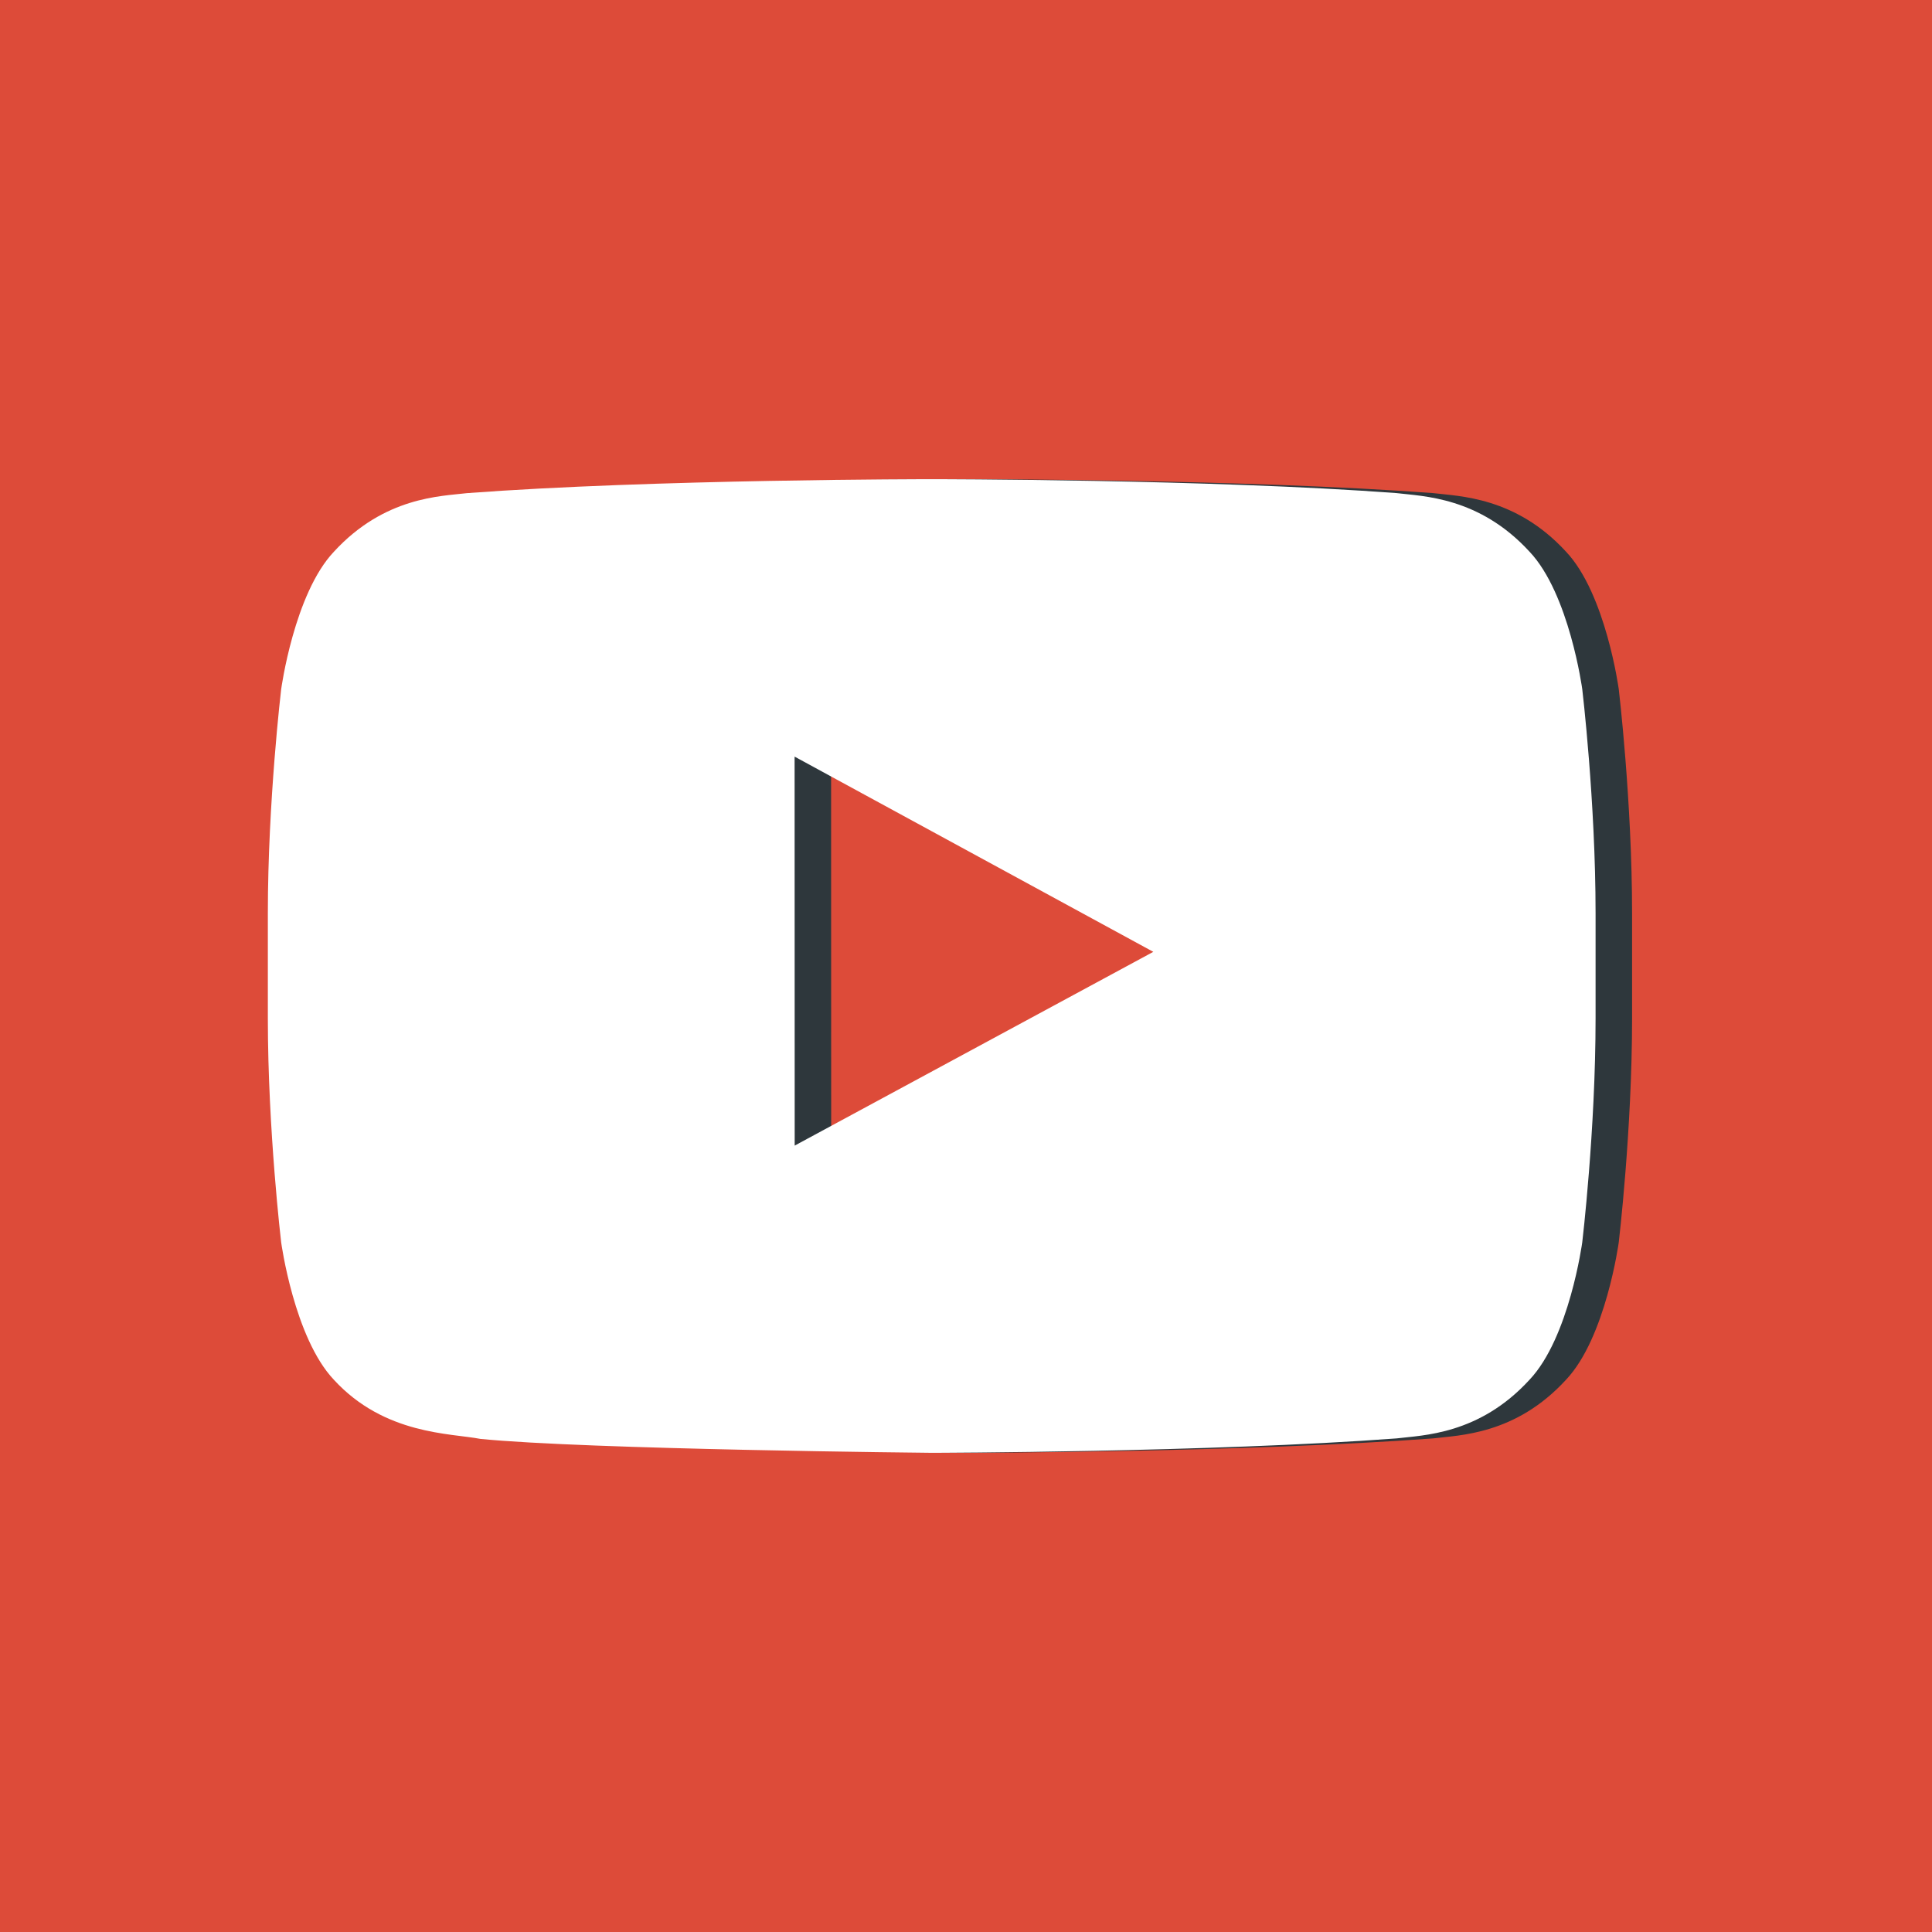 <?xml version="1.0" ?><!DOCTYPE svg  PUBLIC '-//W3C//DTD SVG 1.1//EN'  'http://www.w3.org/Graphics/SVG/1.1/DTD/svg11.dtd'><svg height="8.268in" style="shape-rendering:geometricPrecision; text-rendering:geometricPrecision; image-rendering:optimizeQuality; fill-rule:evenodd; clip-rule:evenodd" version="1.1" viewBox="0 0 826772 826772" width="8.268in" xml:space="preserve" xmlns="http://www.w3.org/2000/svg" xmlns:xlink="http://www.w3.org/1999/xlink"><defs><style type="text/css">
   <![CDATA[
    .fil0 {fill:#DD4B39}
    .fil1 {fill:#2E373C;fill-rule:nonzero}
    .fil2 {fill:white;fill-rule:nonzero}
   ]]>
  </style></defs><g id="Layer_x0020_1"><polygon class="fil0" points="0,0 826772,0 826772,826772 0,826772 "/><g id="_2016287035120"><path class="fil1" d="M692725 294920c0,0 -5549,-40852 -22559,-58826 -21608,-23562 -45831,-23713 -56893,-25075 -79564,-5966 -198788,-5966 -198788,-5966l-265 0c0,0 -119301,0 -198790,5983 -11099,1345 -35283,1496 -56930,25076 -17007,17973 -22557,58828 -22557,58828 0,0 -5703,47915 -5703,95869l0 44925c0,47975 5703,95930 5703,95930 0,0 5550,40812 22557,58788 21647,23597 50055,22839 62670,25302 45455,4546 193164,5965 193164,5965 0,0 119375,-225 198939,-6174 11062,-1382 35283,-1496 56893,-25113 17010,-17973 22556,-58788 22556,-58788 0,0 5704,-47935 5704,-95910l0 -44925c0,-47954 -5701,-95889 -5701,-95889zm-337028 195322l0 0 -40 -166458 153506 83542 -153466 82916z"/></g><g id="_2016287035344"><path class="fil2" d="M677105 294920c0,0 -5549,-40852 -22559,-58826 -21608,-23562 -45832,-23713 -56894,-25075 -79563,-5966 -198787,-5966 -198787,-5966l-265 0c0,0 -119301,0 -198791,5983 -11098,1345 -35282,1496 -56930,25076 -17007,17973 -22556,58828 -22556,58828 0,0 -5703,47915 -5703,95869l0 44925c0,47975 5703,95930 5703,95930 0,0 5549,40812 22556,58788 21648,23597 50056,22839 62671,25302 45455,4546 193164,5965 193164,5965 0,0 119375,-225 198938,-6174 11062,-1382 35283,-1496 56894,-25113 17010,-17973 22556,-58788 22556,-58788 0,0 5703,-47935 5703,-95910l0 -44925c0,-47954 -5700,-95889 -5700,-95889zm-337029 195322l0 0 -39 -166458 153506 83542 -153467 82916z"/></g></g></svg>
